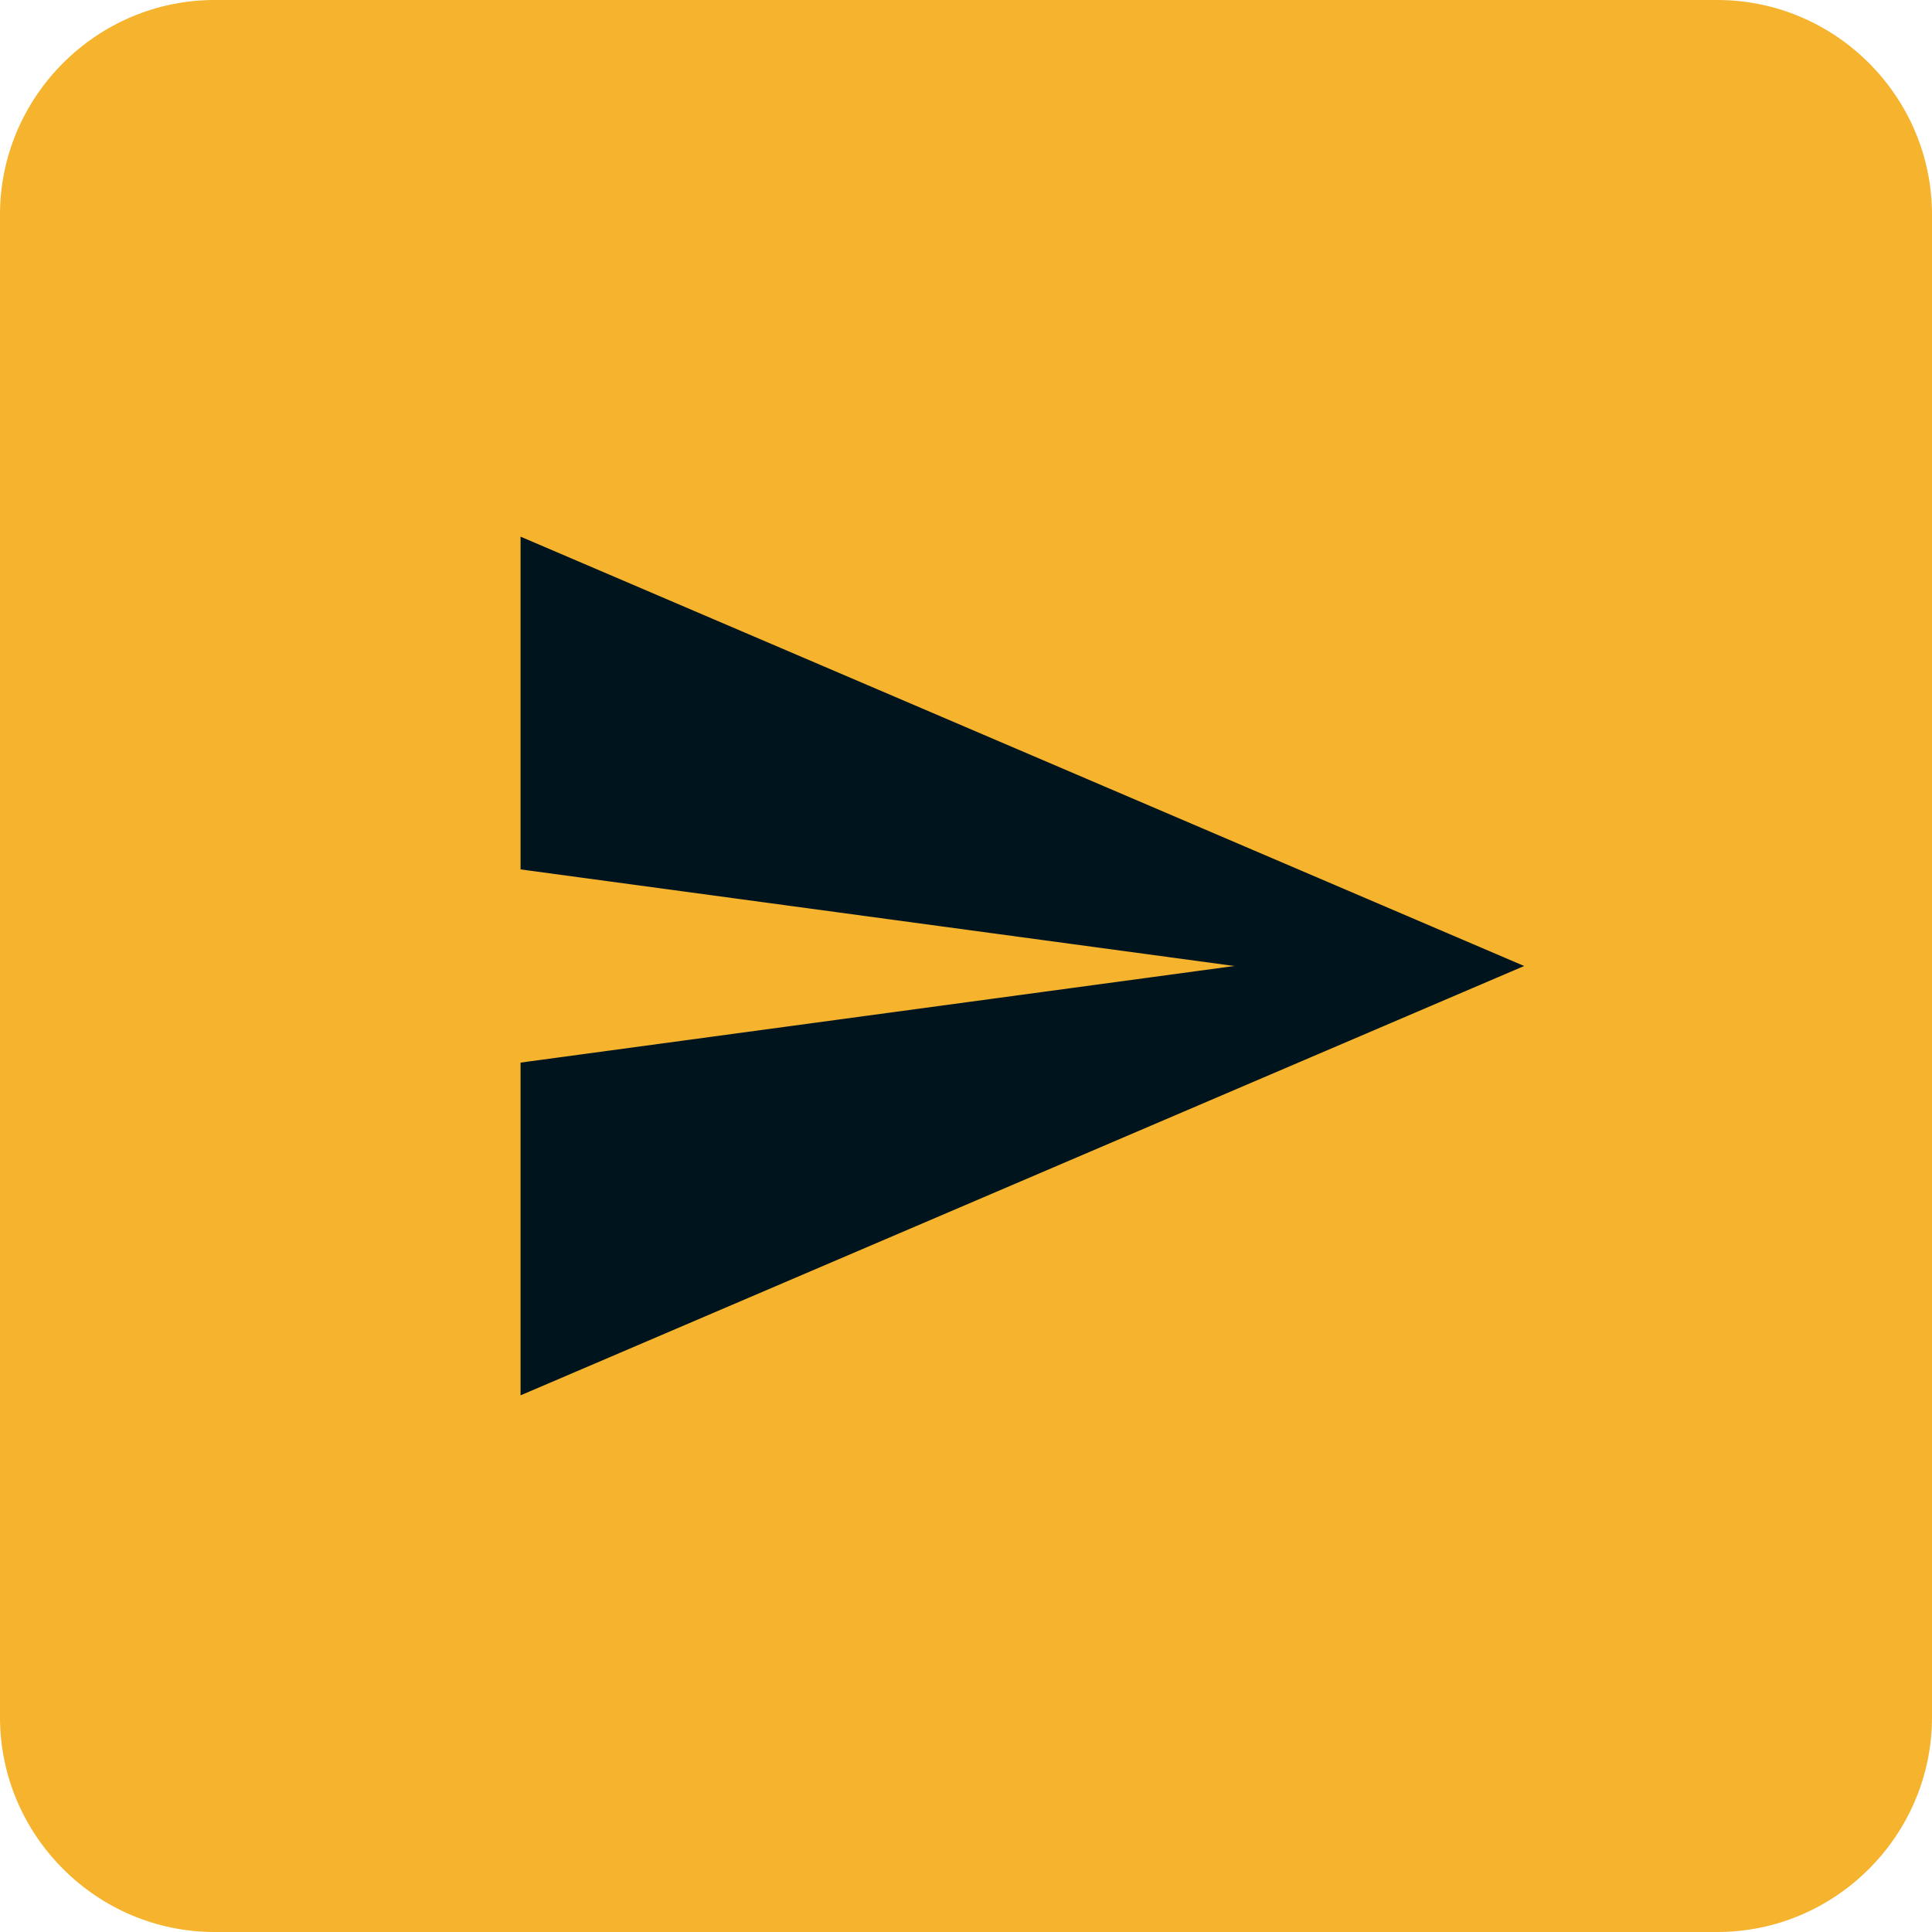 <?xml version="1.0" encoding="utf-8"?>
<!-- Generator: Adobe Illustrator 22.1.0, SVG Export Plug-In . SVG Version: 6.00 Build 0)  -->
<svg version="1.1" id="Layer_1" xmlns="http://www.w3.org/2000/svg" xmlns:xlink="http://www.w3.org/1999/xlink" x="0px" y="0px"
	 viewBox="0 0 36 36" style="enable-background:new 0 0 36 36;" xml:space="preserve">
<style type="text/css">
	.st0{fill:#F5B32E;}
	.st1{fill:#00141E;}
</style>
<g>
	<path class="st0" d="M0,32V4c0-2.2,1.8-4,4-4h28c2.2,0,4,1.8,4,4v28c0,2.2-1.8,4-4,4H4C1.8,36,0,34.2,0,32z"/>
	<path class="st1" d="M9.7,26l18.7-8L9.7,10v6.2L23,18L9.7,19.8V26z"/>
</g>
</svg>
